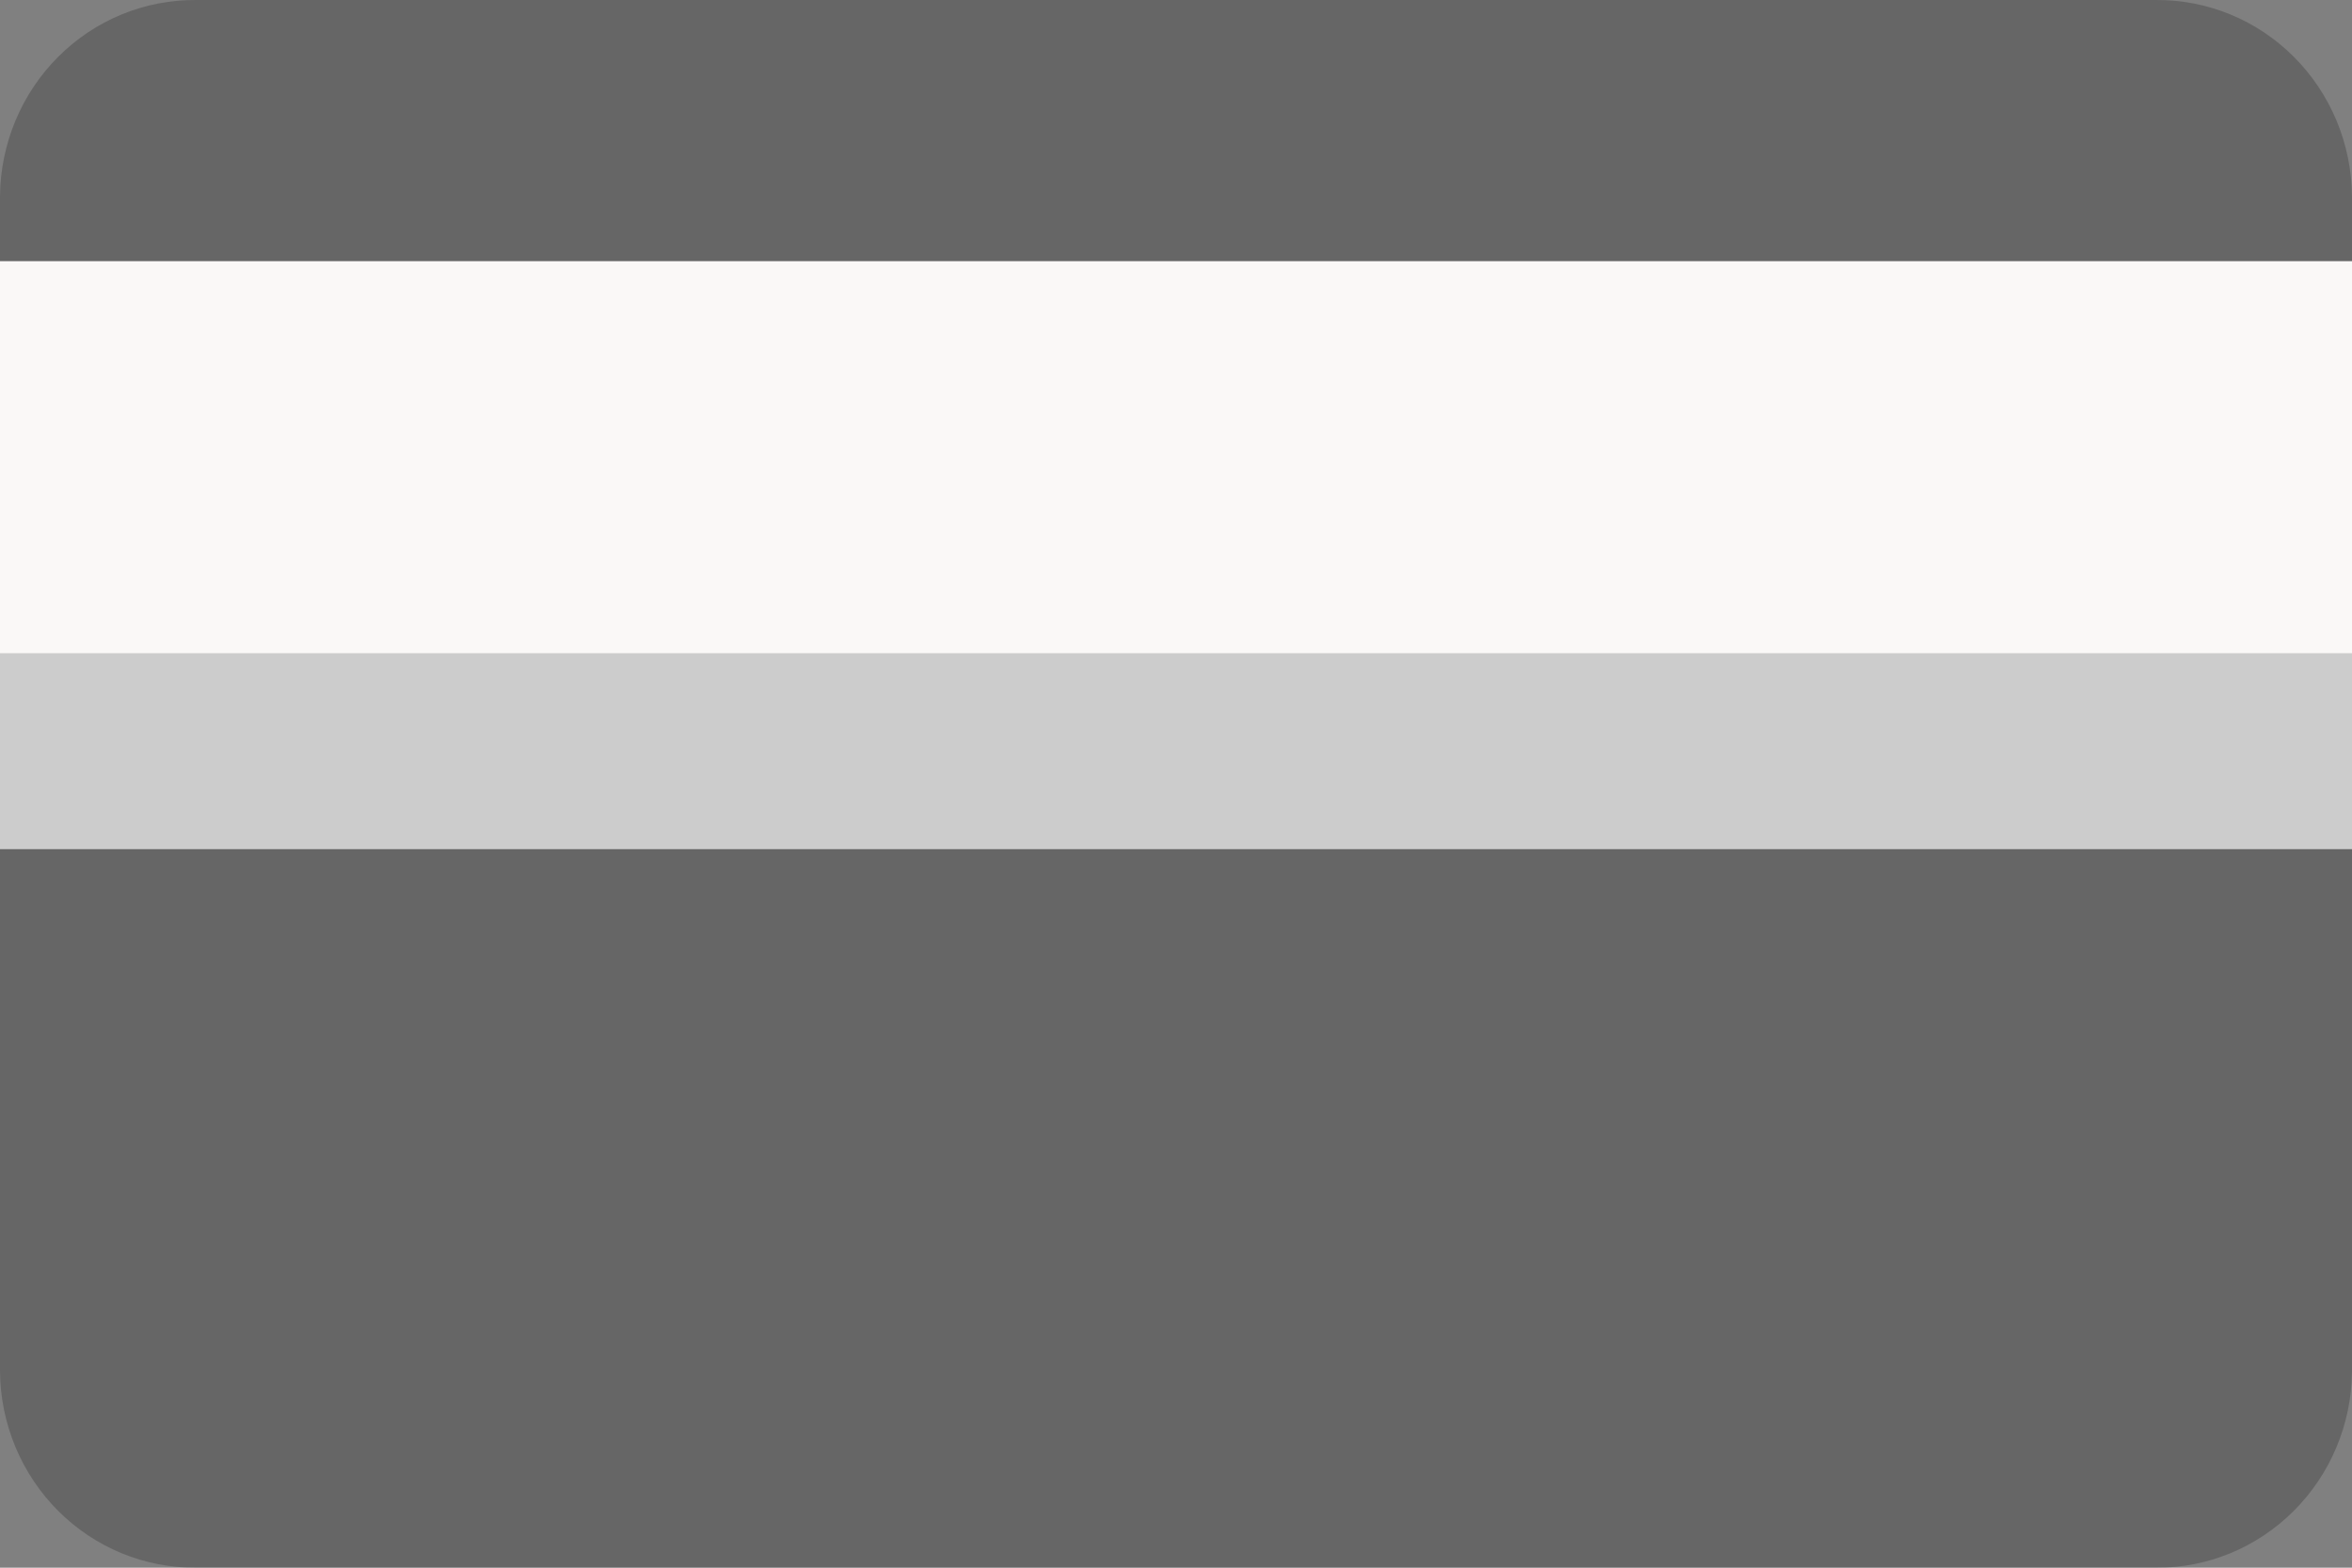 <svg width="36" height="24" viewBox="0 0 36 24" fill="none" xmlns="http://www.w3.org/2000/svg">
<rect x="0" y="0" width="36" height="24" fill="#808080" stroke="none"/>
<path opacity="0.2" d="M32.996 24H3.004C2.613 24.003 2.225 23.928 1.862 23.779C1.499 23.63 1.169 23.409 0.89 23.13C0.611 22.851 0.389 22.518 0.236 22.152C0.084 21.785 0.003 21.392 0 20.994L0 3.006C0.003 2.608 0.084 2.215 0.236 1.848C0.389 1.482 0.611 1.149 0.89 0.87C1.169 0.591 1.499 0.37 1.862 0.221C2.225 0.072 2.613 -0.003 3.004 0H32.996C33.387 -0.003 33.775 0.072 34.138 0.221C34.501 0.37 34.831 0.591 35.11 0.87C35.389 1.149 35.611 1.482 35.764 1.848C35.916 2.215 35.997 2.608 36 3.006V21.006C35.99 21.808 35.669 22.573 35.105 23.134C34.542 23.695 33.784 24.007 32.996 24V24ZM12.414 7.364C12.414 6.783 11.979 6.316 11.445 6.316H4.692C4.159 6.316 3.724 6.783 3.724 7.364V11.583C3.724 12.164 4.159 12.632 4.692 12.632H11.445C11.979 12.632 12.414 12.164 12.414 11.583V7.364Z" fill="black"/>
<rect y="4" width="36" height="9" fill="#CCCCCC"/>
<rect y="4" width="36" height="6" fill="#FAF8F7"/>
</svg>
